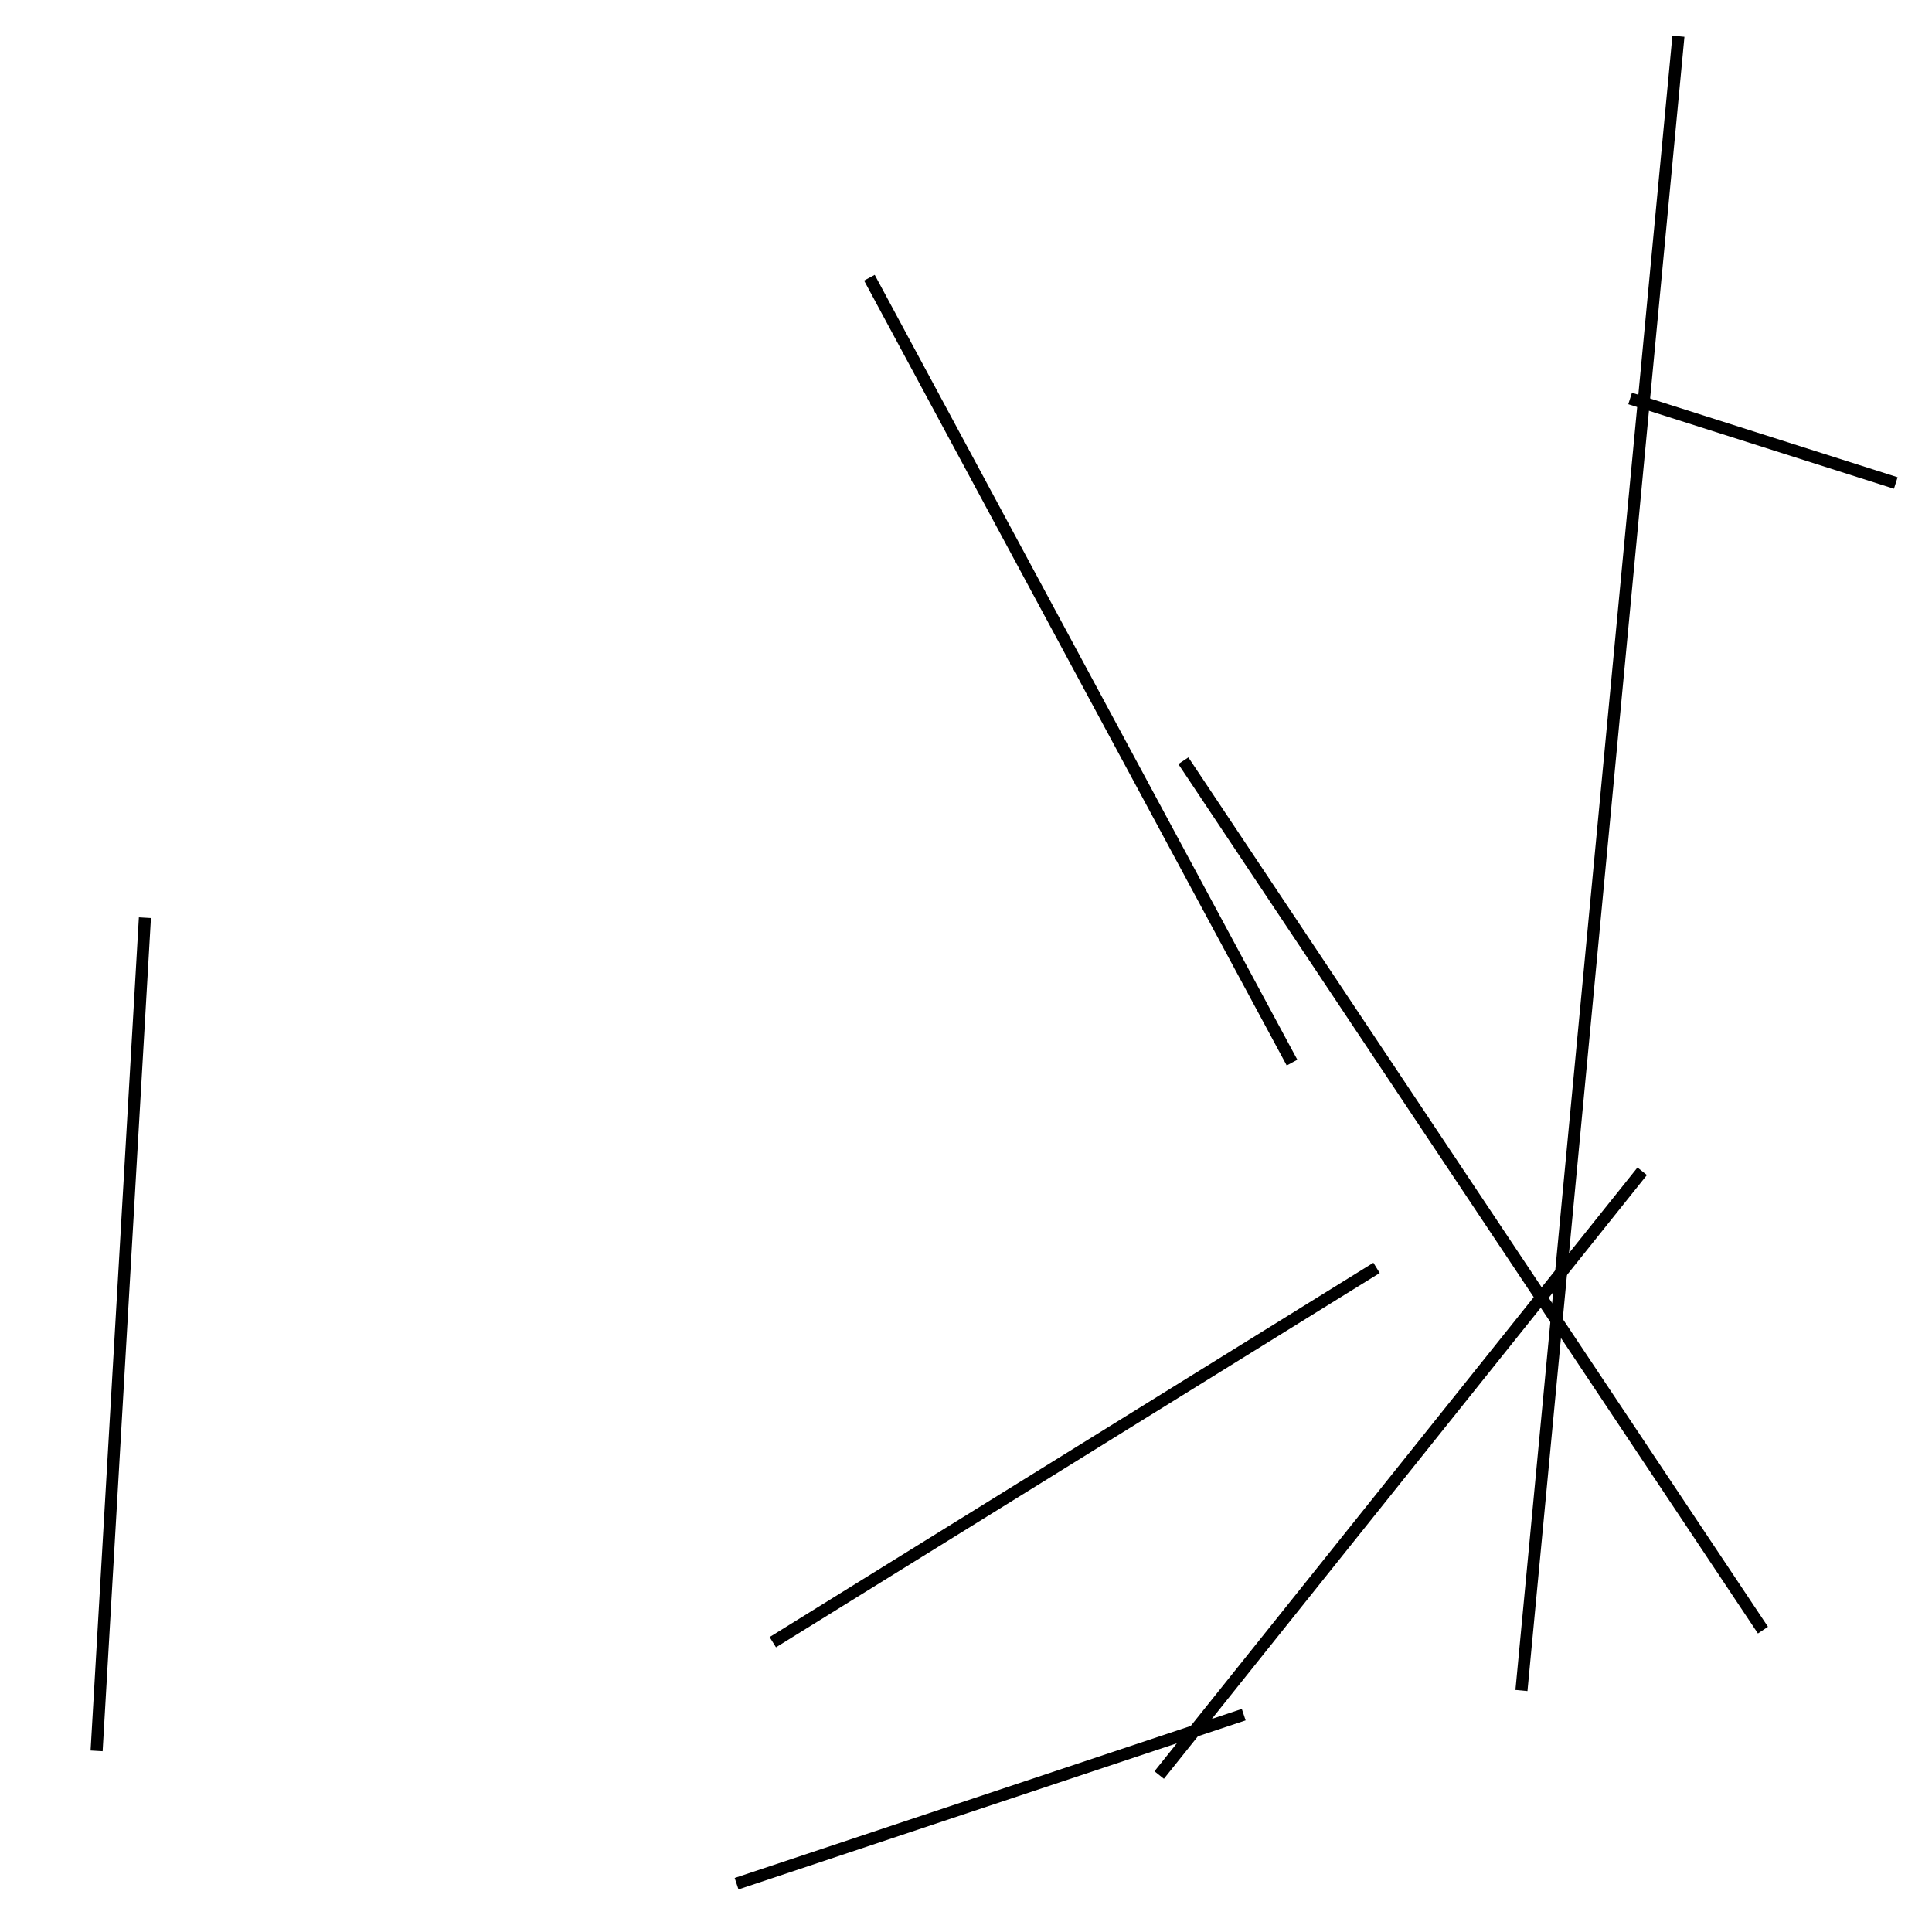 <?xml version="1.0" encoding="utf-8" ?>
<svg baseProfile="full" height="160" version="1.1" width="160" xmlns="http://www.w3.org/2000/svg" xmlns:ev="http://www.w3.org/2001/xml-events" xmlns:xlink="http://www.w3.org/1999/xlink"><defs /><line stroke="black" stroke-width="1" x1="136" x2="96" y1="97" y2="147" /><line stroke="black" stroke-width="1" x1="72" x2="107" y1="23" y2="88" /><line stroke="black" stroke-width="1" x1="139" x2="126" y1="3" y2="140" /><line stroke="black" stroke-width="1" x1="114" x2="64" y1="105" y2="136" /><line stroke="black" stroke-width="1" x1="12" x2="8" y1="76" y2="145" /><line stroke="black" stroke-width="1" x1="98" x2="146" y1="63" y2="135" /><line stroke="black" stroke-width="1" x1="135" x2="157" y1="33" y2="40" /><line stroke="black" stroke-width="1" x1="61" x2="103" y1="156" y2="142" /></svg>